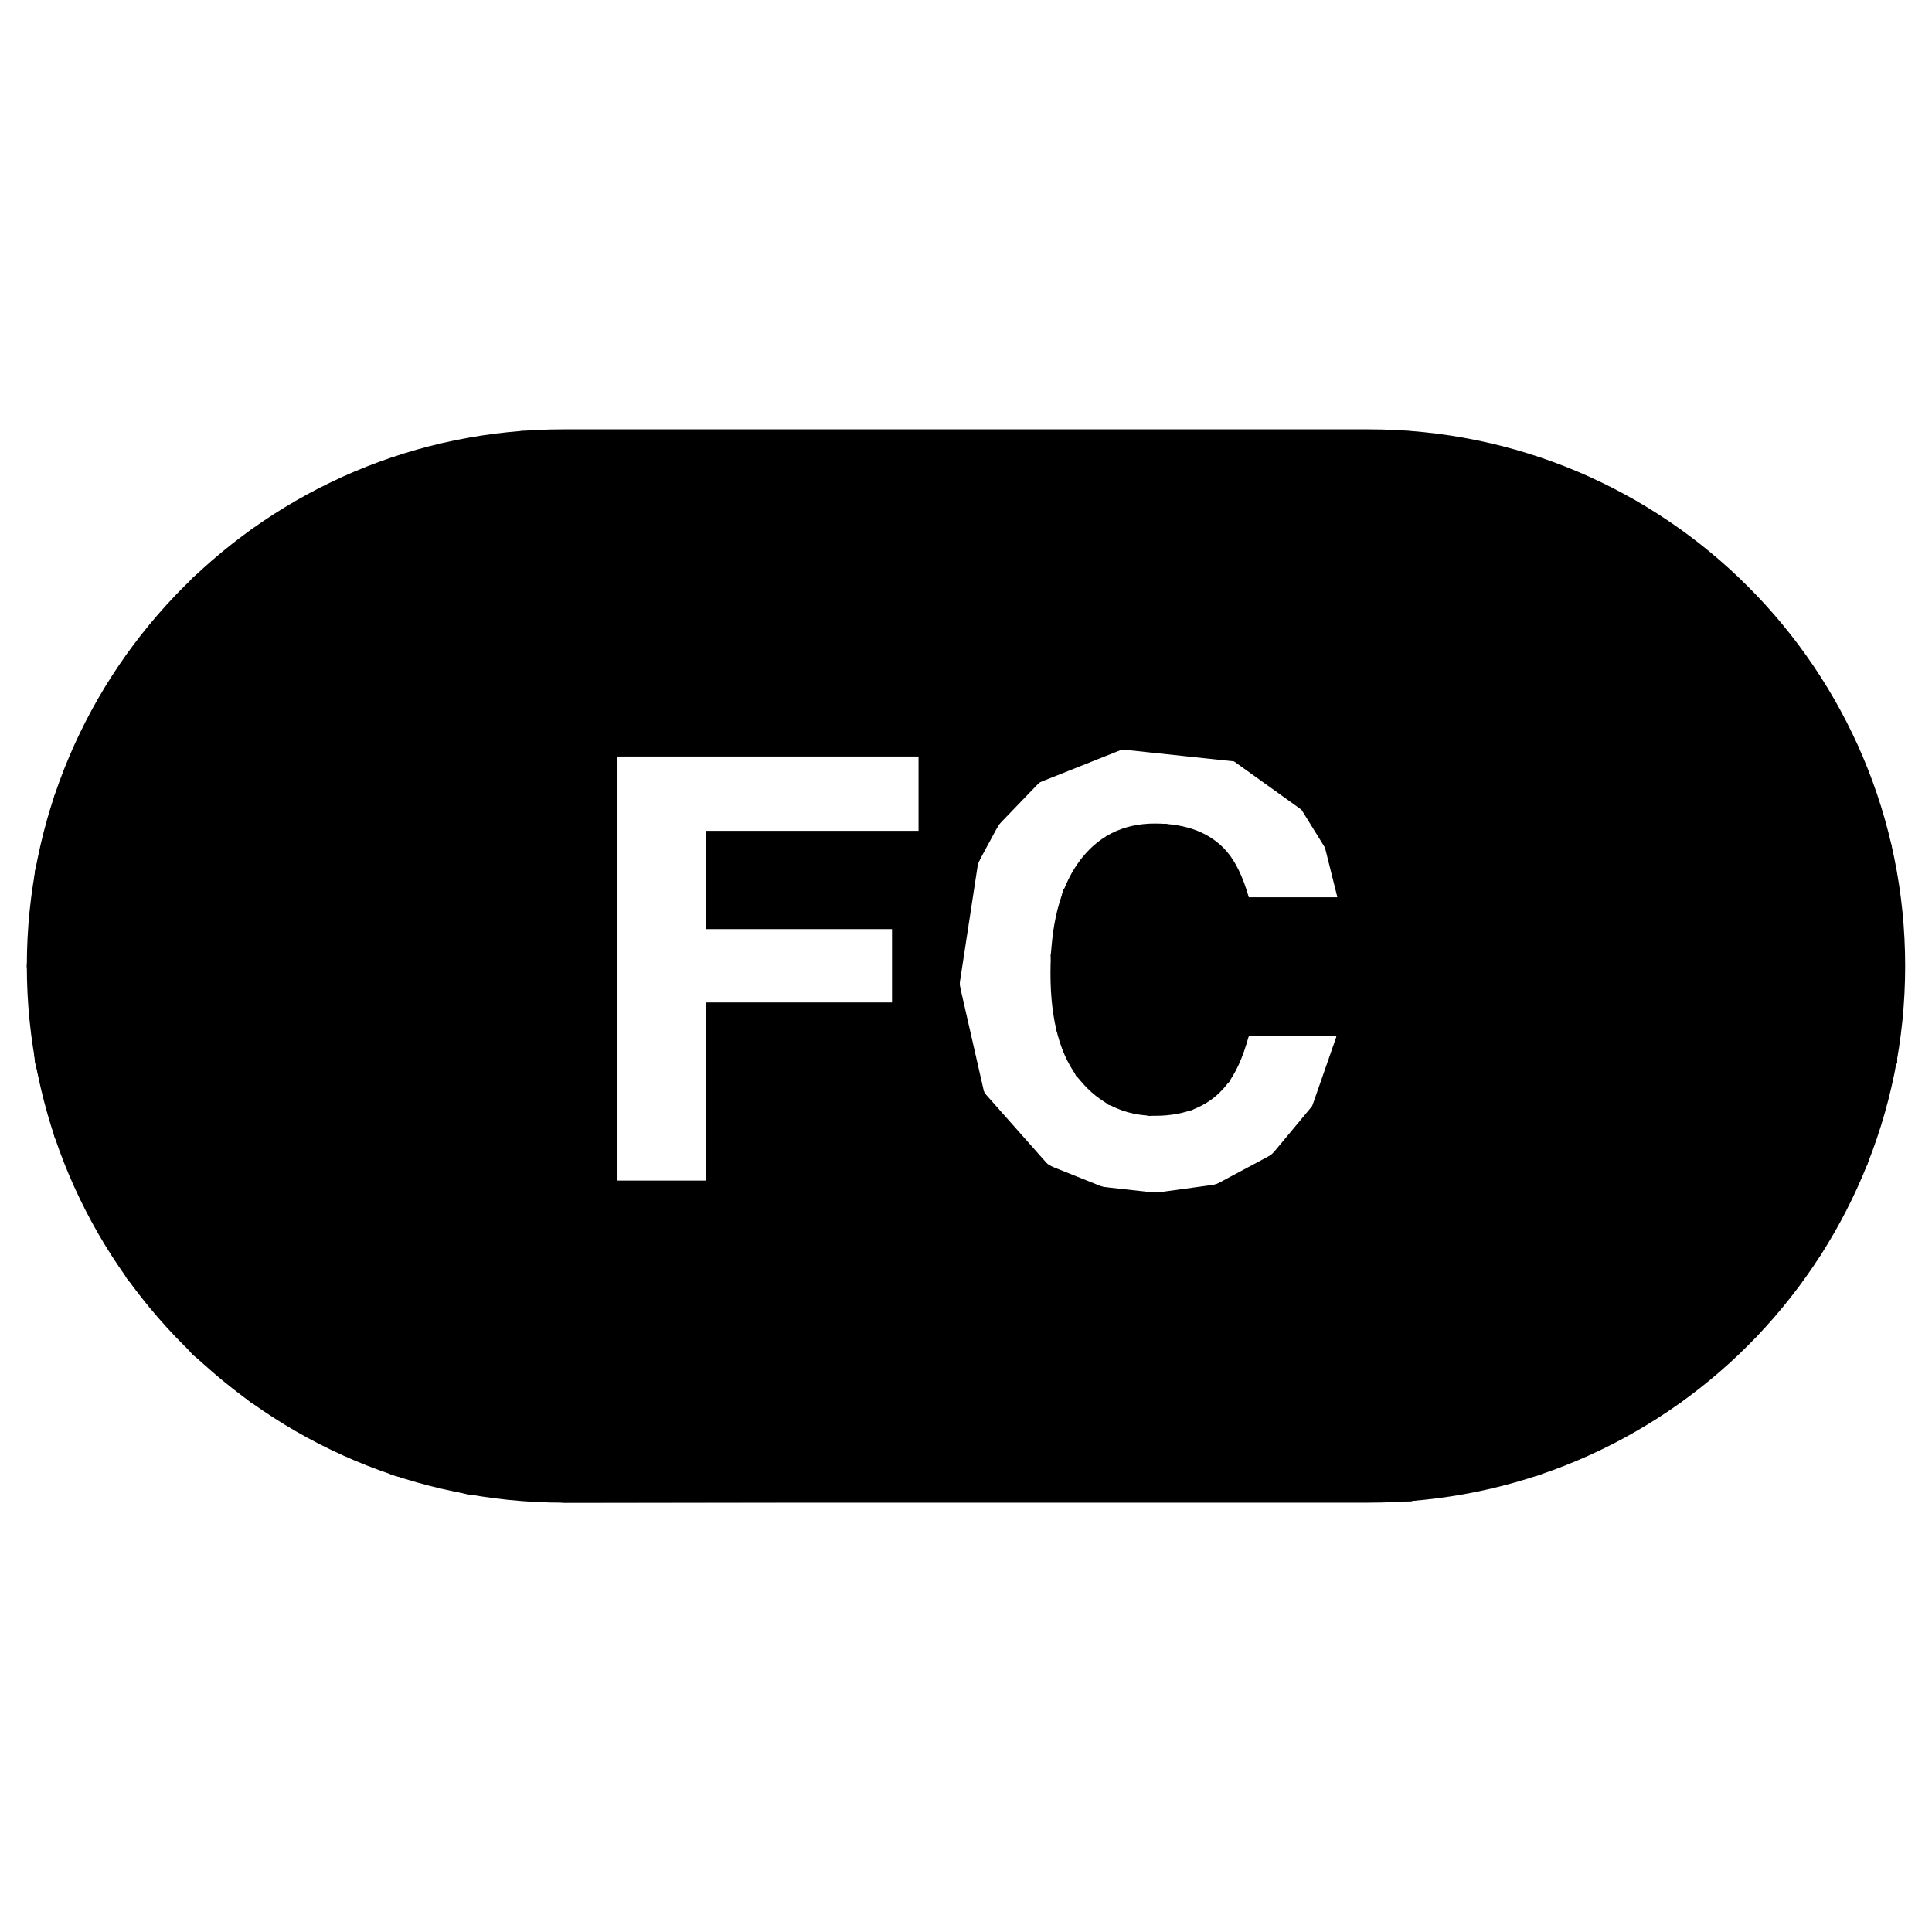 <?xml version="1.0" encoding="UTF-8"?>
<svg xmlns="http://www.w3.org/2000/svg" width="72px" height="72px" viewBox="0 0 72 72" version="1.1">
    <path fill="#000000" fill-opacity="1" stroke="none"
          d="M21 56 C9.954 56 1 47.046 1 36 1 24.955 9.954 16 21 16 L51 16 C62.045 16 71 24.955 71 36 71 47.046 62.045 56 51 56 L21 56 Z M43.09 44.441 C44.93 44.441 46.439 43.9 47.617 42.818 48.795 41.737 49.528 40.333 49.814 38.607 L46.539 38.607 C46.317 39.424 46.036 40.037 45.699 40.445 45.09 41.204 44.207 41.582 43.047 41.582 41.915 41.582 40.982 41.14 40.248 40.256 39.514 39.372 39.148 38.042 39.148 36.266 39.148 34.49 39.495 33.117 40.189 32.146 40.884 31.176 41.832 30.691 43.035 30.691 44.217 30.691 45.109 31.035 45.711 31.723 46.047 32.109 46.324 32.682 46.539 33.441 L49.848 33.441 C49.797 32.453 49.43 31.468 48.75 30.486 47.518 28.739 45.57 27.865 42.906 27.865 40.915 27.865 39.277 28.517 37.988 29.82 36.506 31.317 35.764 33.447 35.764 36.211 35.764 38.768 36.415 40.782 37.719 42.25 39.022 43.711 40.812 44.441 43.09 44.441 Z M23.012 44 L26.301 44 26.301 37.361 33.25 37.361 33.25 34.611 26.301 34.611 26.301 30.969 34.238 30.969 34.238 28.188 23.012 28.188 23.012 44 Z"/>

    <path stroke="#000000" stroke-opacity="1" stroke-linecap="round" fill="none" stroke-width="1"
          d="M19.469 16.563 L14.797 17.516 9.641 20.156 7.531 21.891 5.141 24.672 2.5 29.828 1.797 32.547 1.5 36 1.797 39.5 2.5 42.188 5.141 47.359 7.531 50.125 9.641 51.859 14.797 54.5 17.531 55.203 21.047 55.5 52.516 55.453 57.188 54.5 62.344 51.859 65.094 49.469 67.453 46.469 69.125 43.203 70.188 39.438 70.203 39.422 70.203 39.406 70.484 35.547 70 31.609 68.797 28.031 66.906 24.75 63.719 21.25 60.656 19.063 56.375 17.266 52.438 16.563 Z M40.969 44.719 L38.781 43.844 36.219 40.953 35.25 36.703 35.969 32 36.813 30.438 38.453 28.734 41.75 27.422 46.172 27.891 48.875 29.828 49.844 31.391 50.484 33.953 46.219 33.953 45.219 31.984 43.406 31.219 41.516 31.609 40.078 33.406 39.656 35.625 39.844 38.234 40.516 39.797 41.547 40.719 42.859 41.078 44.234 40.891 45.406 40 46.203 38.109 50.516 38.109 49.344 41.469 47.719 43.422 45.469 44.625 43.078 44.953 Z M22.5 44.5 L22.5 27.688 34.734 27.688 34.734 31.469 26.797 31.469 26.797 34.125 33.75 34.125 33.75 37.875 26.797 37.875 26.797 44.5 Z"/>
</svg>
